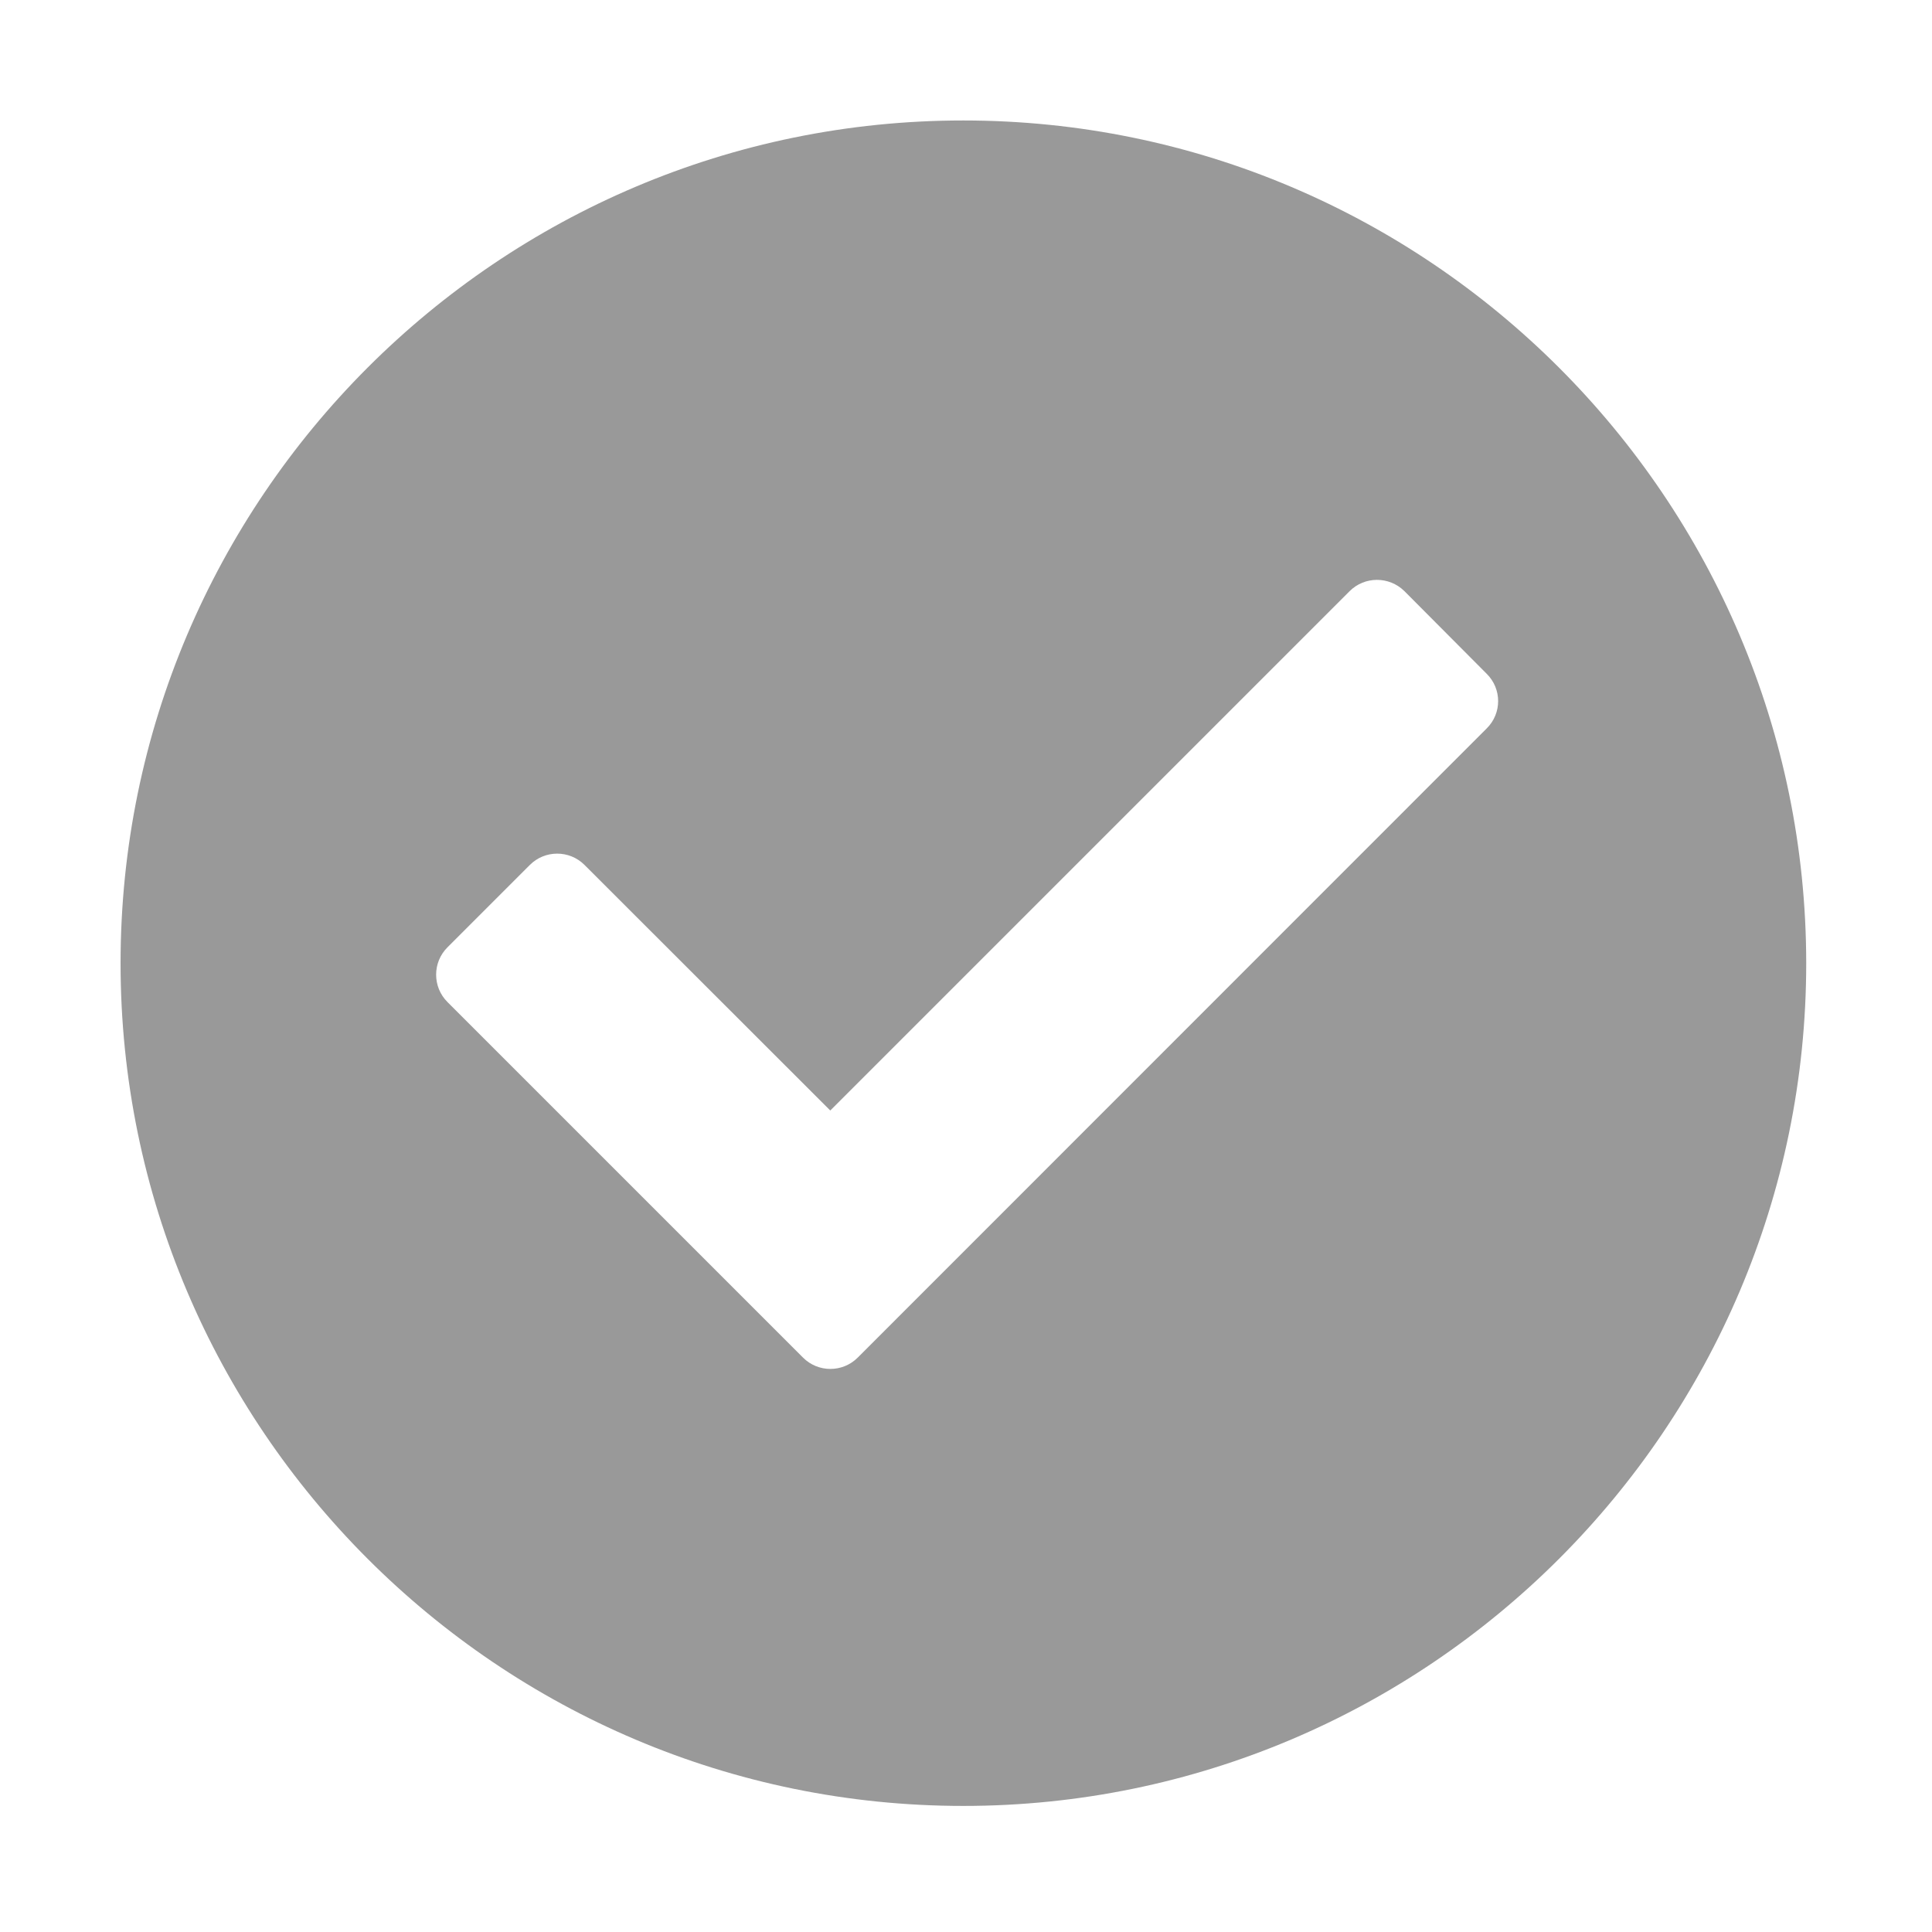 <?xml version="1.0" standalone="no"?><!DOCTYPE svg PUBLIC "-//W3C//DTD SVG 1.1//EN" "http://www.w3.org/Graphics/SVG/1.1/DTD/svg11.dtd"><svg t="1534471089394" class="icon" style="" viewBox="0 0 1024 1024" version="1.1" xmlns="http://www.w3.org/2000/svg" p-id="9738" xmlns:xlink="http://www.w3.org/1999/xlink" width="200" height="200"><defs><style type="text/css"></style></defs><path d="M510.567 63.853c-246.304 0-446.663 200.359-446.663 446.663 0 246.304 200.359 446.663 446.663 446.663 246.304 0 446.766-200.359 446.766-446.663C957.231 264.212 756.872 63.853 510.567 63.853L510.567 63.853zM787.98 386.085 454.594 719.573c-7.982 7.982-20.977 7.982-28.959 0l-43.694-43.694c0 0 0 0 0 0L237.146 531.084c-7.982-7.982-7.982-20.977 0-28.959l43.694-43.694c7.982-7.982 20.977-7.982 28.959 0L440.063 588.593 715.326 313.329c7.982-7.982 20.977-7.982 29.061 0L787.98 357.126C796.064 365.108 796.064 378.103 787.98 386.085L787.98 386.085z" p-id="9739" fill="#999999"></path></svg>
